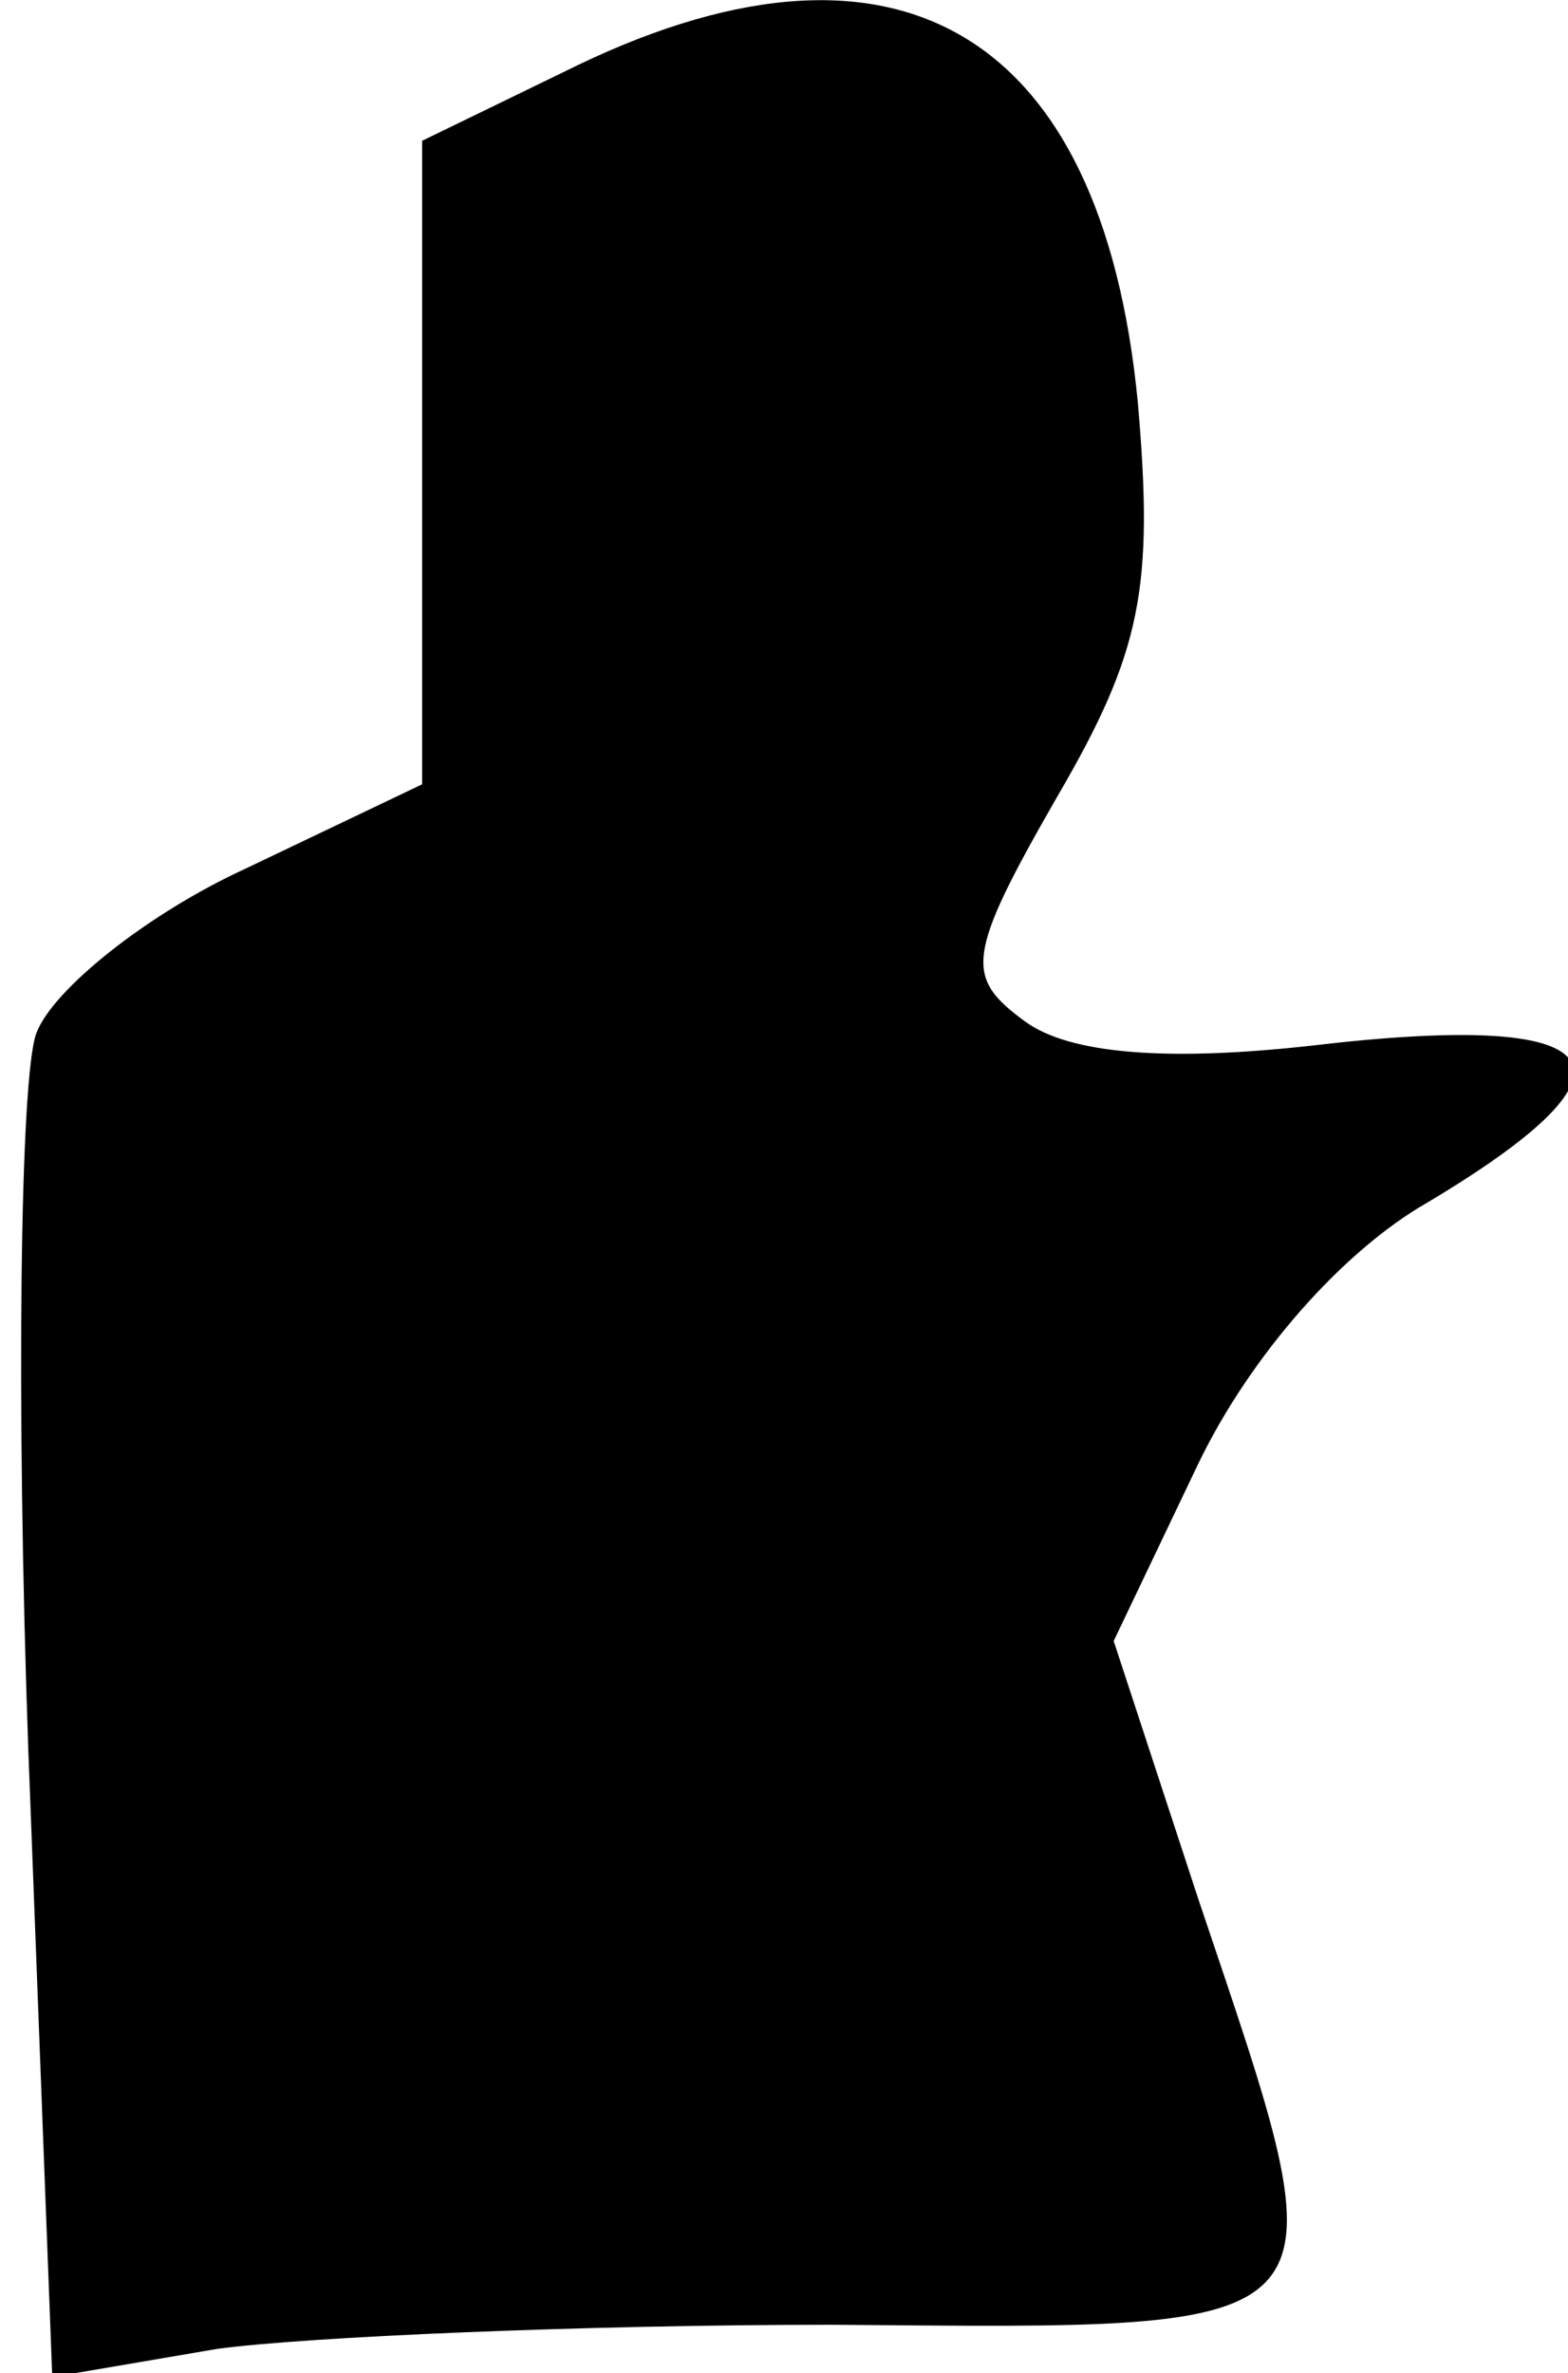 <?xml version="1.0" standalone="no"?>
<!DOCTYPE svg PUBLIC "-//W3C//DTD SVG 20010904//EN"
 "http://www.w3.org/TR/2001/REC-SVG-20010904/DTD/svg10.dtd">
<svg version="1.0" xmlns="http://www.w3.org/2000/svg"
 width="39pt" height="59pt" viewBox="0 0 39 59"
 preserveAspectRatio="xMidYMid meet">
<g transform="translate(0,59) scale(0.1,-0.1)"
fill="#000000" stroke="none">
<path fill="#000000" stroke="none" d="M140 572 l-35 -17 0 -80 0 -80 -44 -21
c-24 -11 -48 -30 -52 -41 -4 -11 -5 -91 -2 -177 l6 -157 41 7 c22 3 91 6 153
6 131 -1 128 -4 91 106 l-21 64 21 44 c13 27 36 53 57 65 57 34 47 48 -29 39
-36 -4 -60 -2 -71 6 -15 11 -15 16 8 56 21 36 24 52 20 98 -9 93 -61 123 -143
82z"/>
</g>
</svg>
